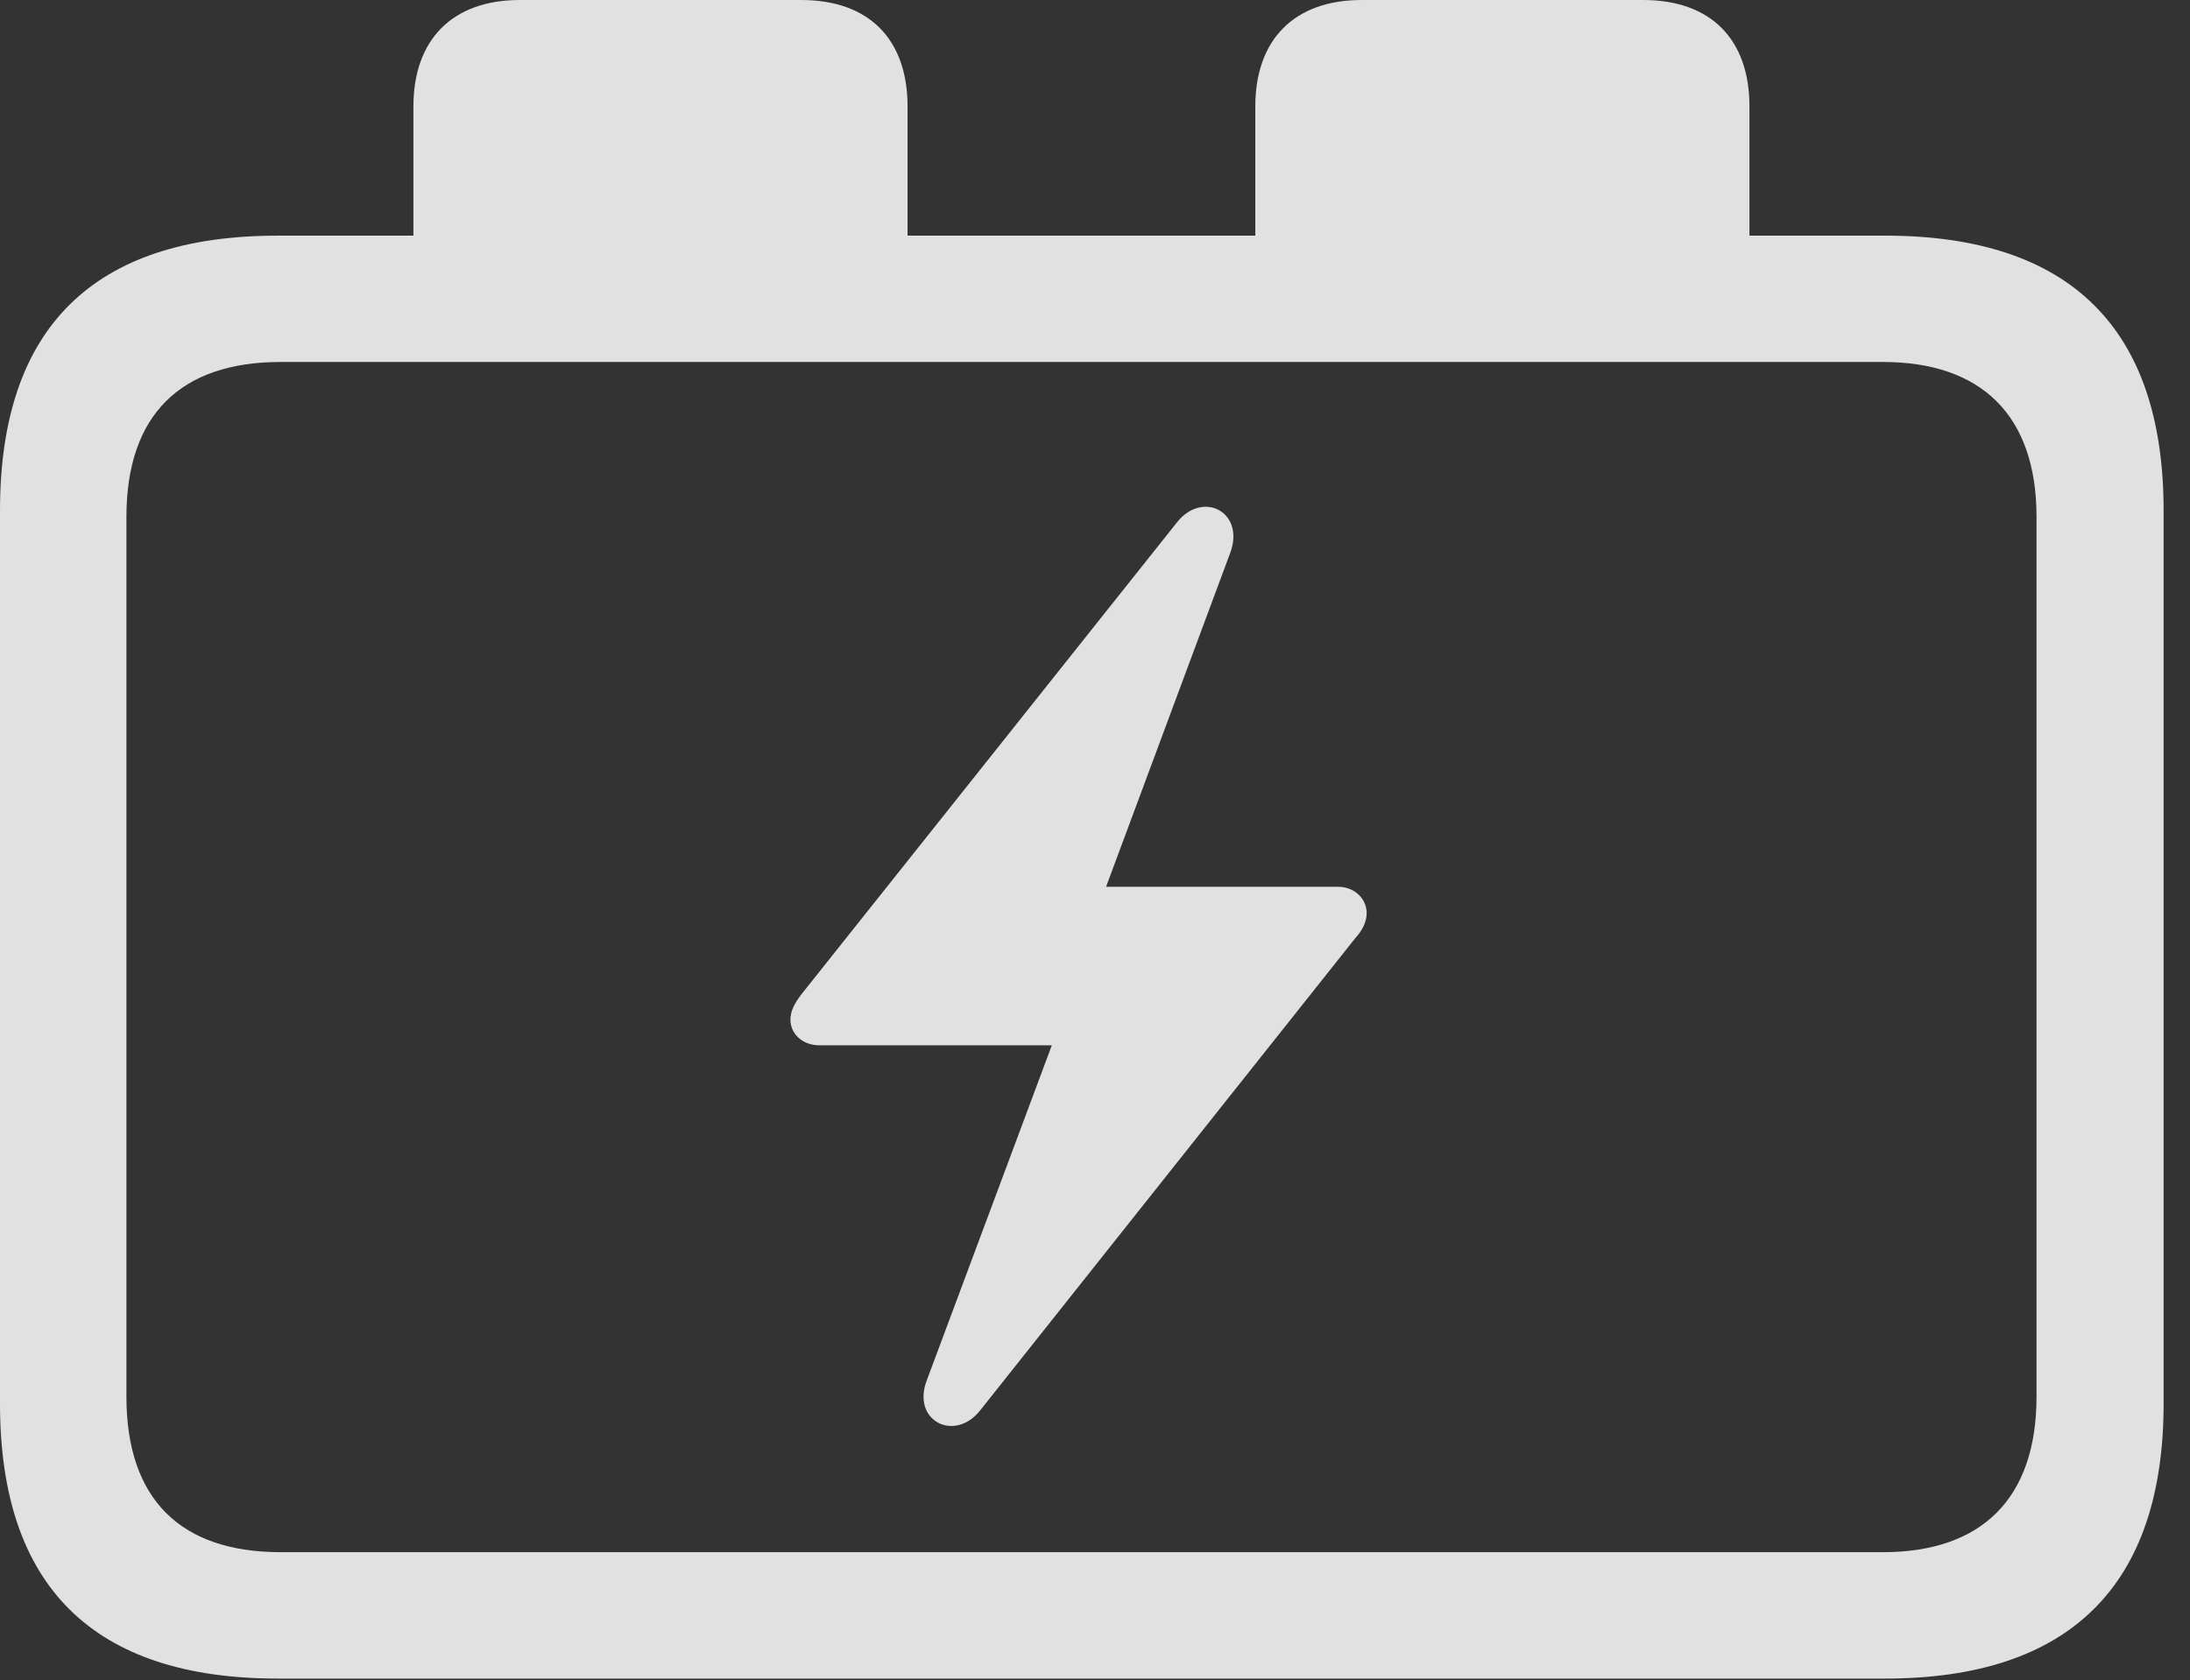 <?xml version="1.0" encoding="UTF-8"?>
<!--Generator: Apple Native CoreSVG 326-->
<!DOCTYPE svg
PUBLIC "-//W3C//DTD SVG 1.1//EN"
       "http://www.w3.org/Graphics/SVG/1.1/DTD/svg11.dtd">
<svg version="1.1" xmlns="http://www.w3.org/2000/svg" xmlns:xlink="http://www.w3.org/1999/xlink" viewBox="0 0 29.951 22.979">
 <rect x="0" y="0" width="29.951" height="22.979" fill="#333333" stroke="none"/>
 <g>
  <rect height="22.979" opacity="0" width="29.951" x="0" y="0"/>
  <path d="M3.799 22.959L25.781 22.959C28.311 22.959 29.59 21.68 29.59 19.199L29.59 6.982C29.59 4.492 28.311 3.223 25.781 3.223L23.926 3.223L23.926 1.455C23.926 0.547 23.408 0 22.471 0L18.623 0C17.695 0 17.168 0.547 17.168 1.455L17.168 3.223L12.412 3.223L12.412 1.455C12.412 0.547 11.895 0 10.957 0L7.109 0C6.182 0 5.654 0.547 5.654 1.455L5.654 3.223L3.799 3.223C1.279 3.223 0 4.482 0 6.982L0 19.199C0 21.699 1.279 22.959 3.799 22.959ZM1.729 19.102L1.729 7.07C1.729 5.674 2.471 4.951 3.838 4.951L25.752 4.951C27.09 4.951 27.852 5.674 27.852 7.07L27.852 19.102C27.852 20.508 27.09 21.23 25.752 21.23L3.838 21.23C2.471 21.23 1.729 20.508 1.729 19.102Z" fill="white" fill-opacity="0.85"/>
  <path d="M10.81 13.945C10.81 14.15 10.986 14.297 11.201 14.297L14.385 14.297L12.676 18.877C12.461 19.434 13.057 19.736 13.408 19.287L18.535 12.832C18.633 12.725 18.691 12.607 18.691 12.49C18.691 12.285 18.516 12.129 18.301 12.129L15.127 12.129L16.826 7.559C17.031 7.002 16.445 6.699 16.094 7.148L10.957 13.604C10.869 13.721 10.81 13.828 10.81 13.945Z" fill="white" fill-opacity="0.85"/>
 </g>
</svg>
